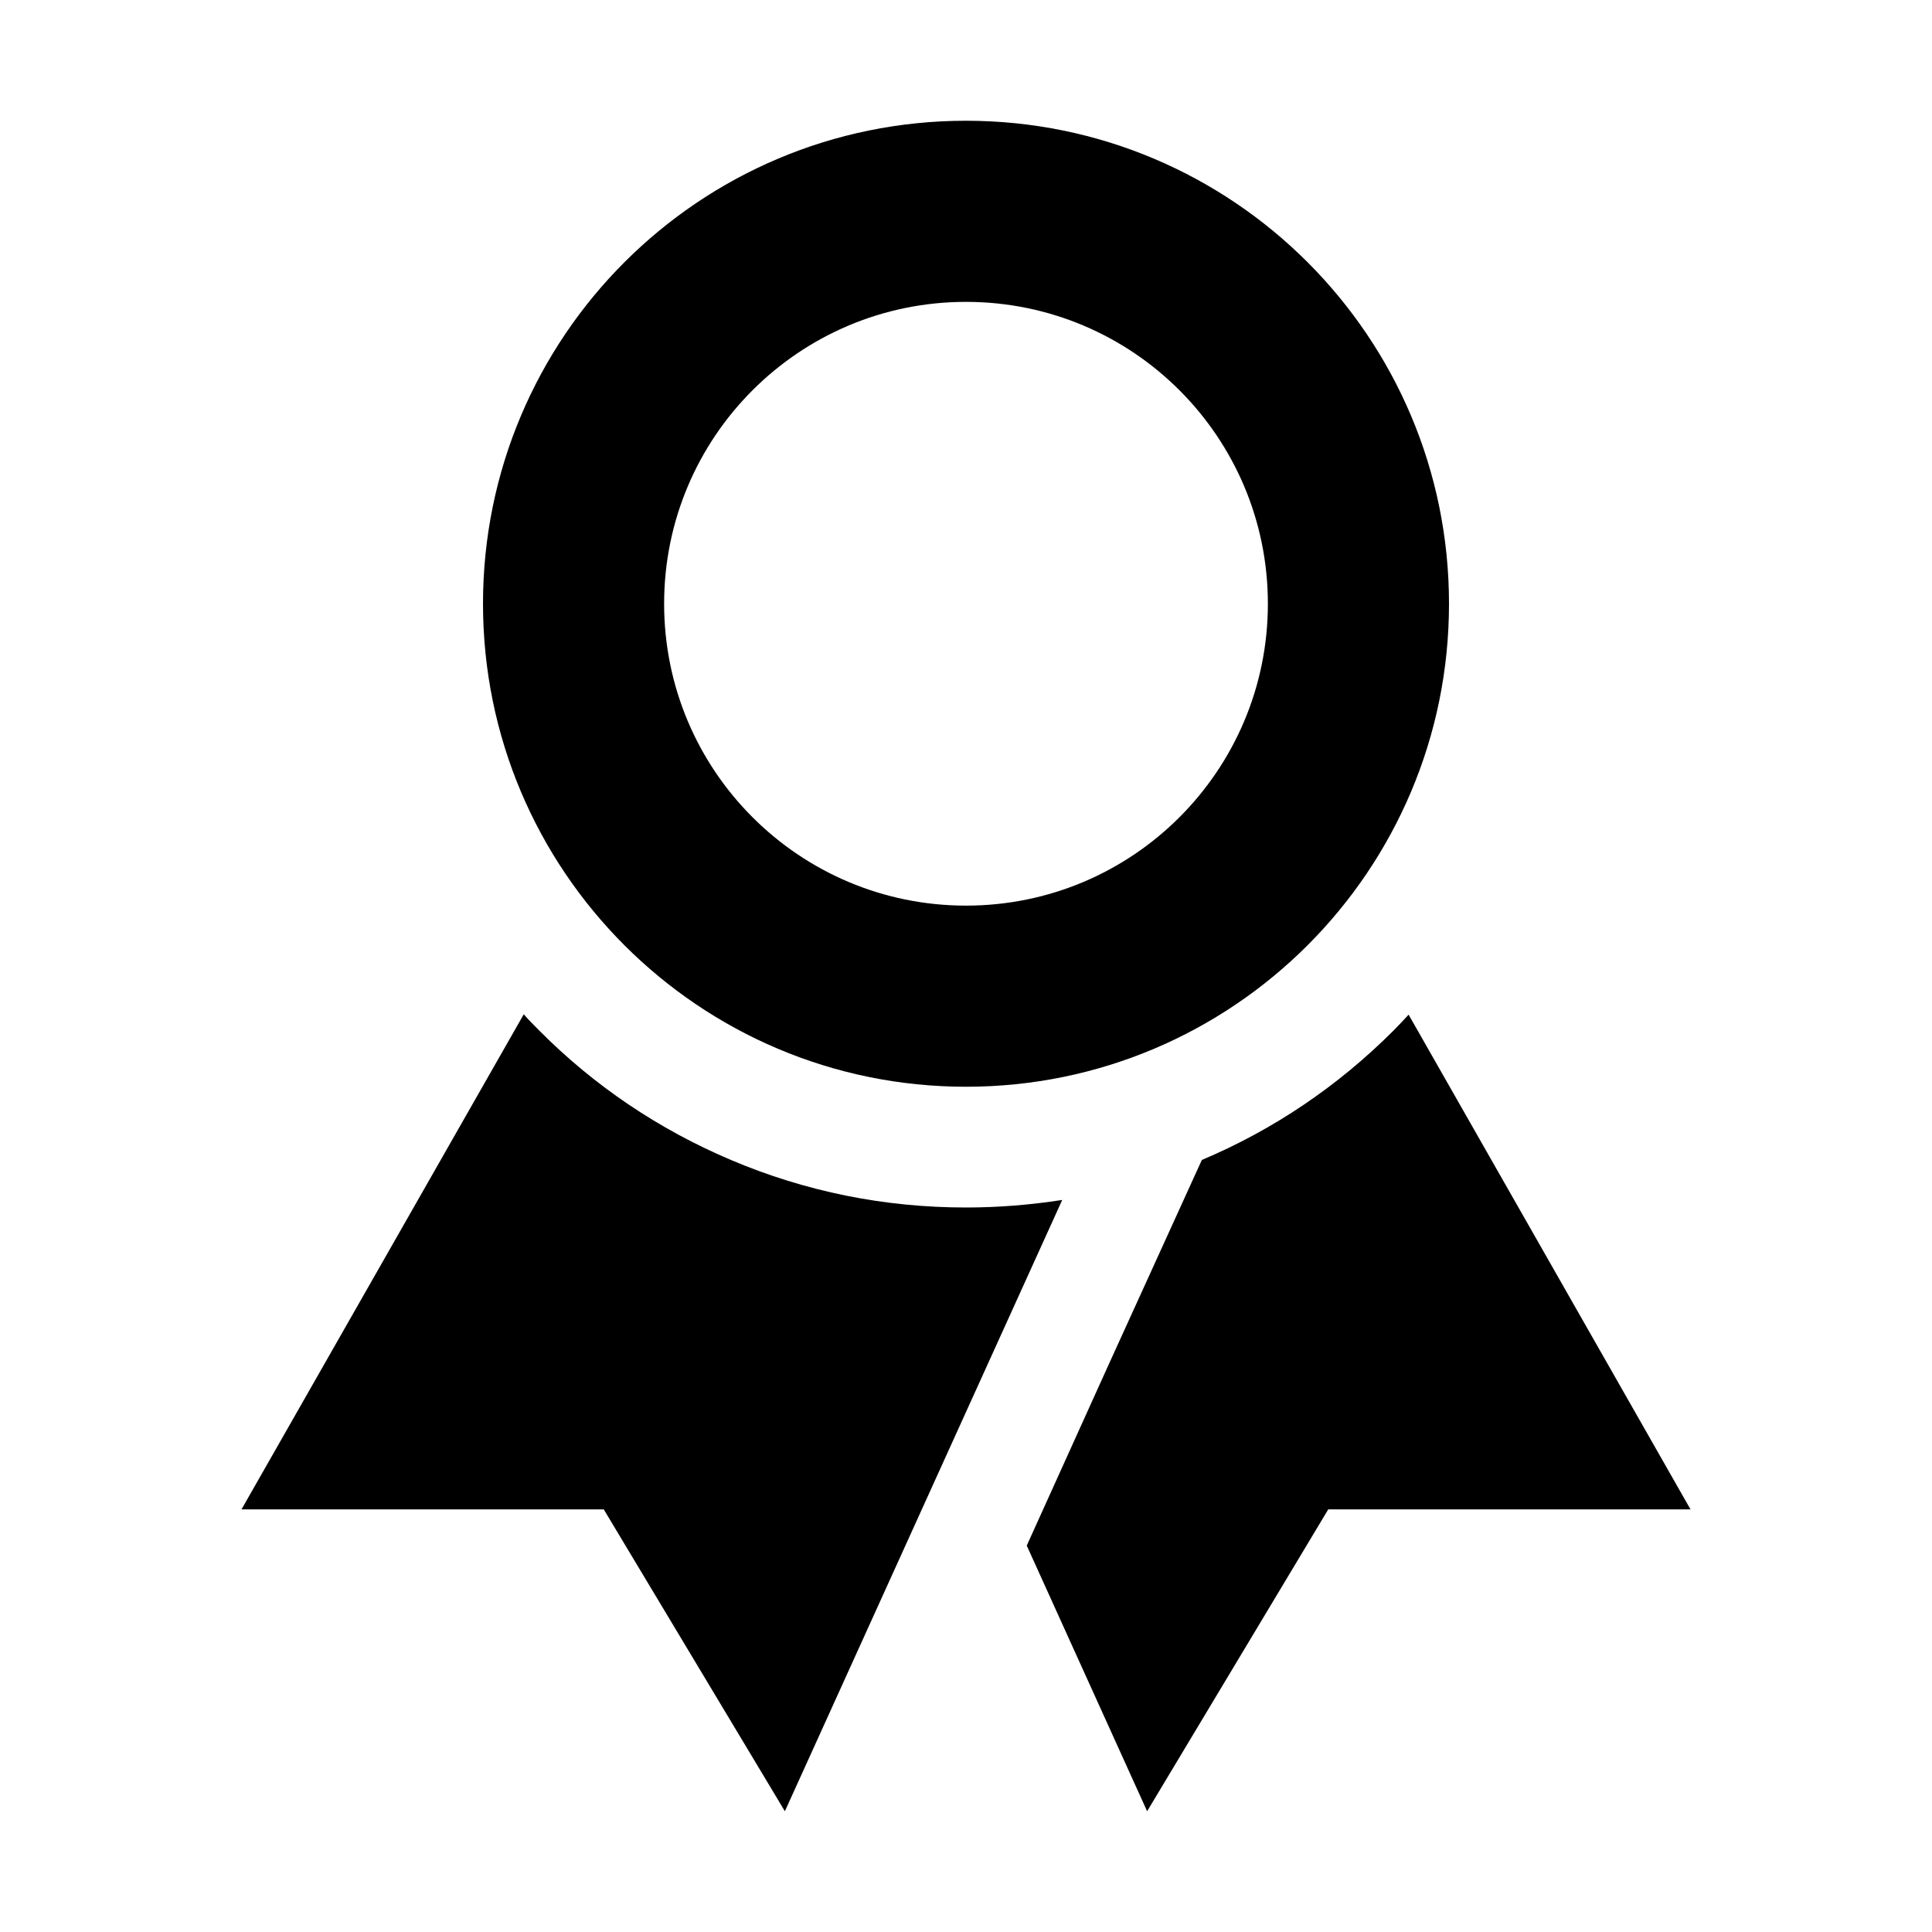 <svg xmlns="http://www.w3.org/2000/svg" viewBox="0 0 512 512"><path d="M256 32c-70.7 0-128 57.3-128 128s57.3 128 128 128 128-57.3 128-128S326.7 32 256 32zm0 208c-44.2 0-80-35.8-80-80s35.8-80 80-80 80 35.8 80 80-35.8 80-80 80z"/><path fill="none" d="M384 160c0-70.7-57.3-128-128-128S128 89.3 128 160s57.3 128 128 128 128-57.3 128-128zm-128 80c-44.2 0-80-35.8-80-80s35.8-80 80-80 80 35.8 80 80-35.8 80-80 80z"/><path d="M193.7 307.4c-19.1-8.1-36.2-19.6-50.8-34.3-1.4-1.4-2.8-2.8-4.1-4.3L64 400h96l48 80 48-105.8 25.5-56.2c-8.4 1.3-16.9 2-25.5 2-21.6 0-42.5-4.2-62.3-12.6zM373.3 268.9c-1.3 1.4-2.7 2.9-4.1 4.3-14.6 14.6-31.7 26.2-50.7 34.2L294 361.2l-21.9 48.4L304 480l48-80h96l-74.7-131.1z"/></svg>
